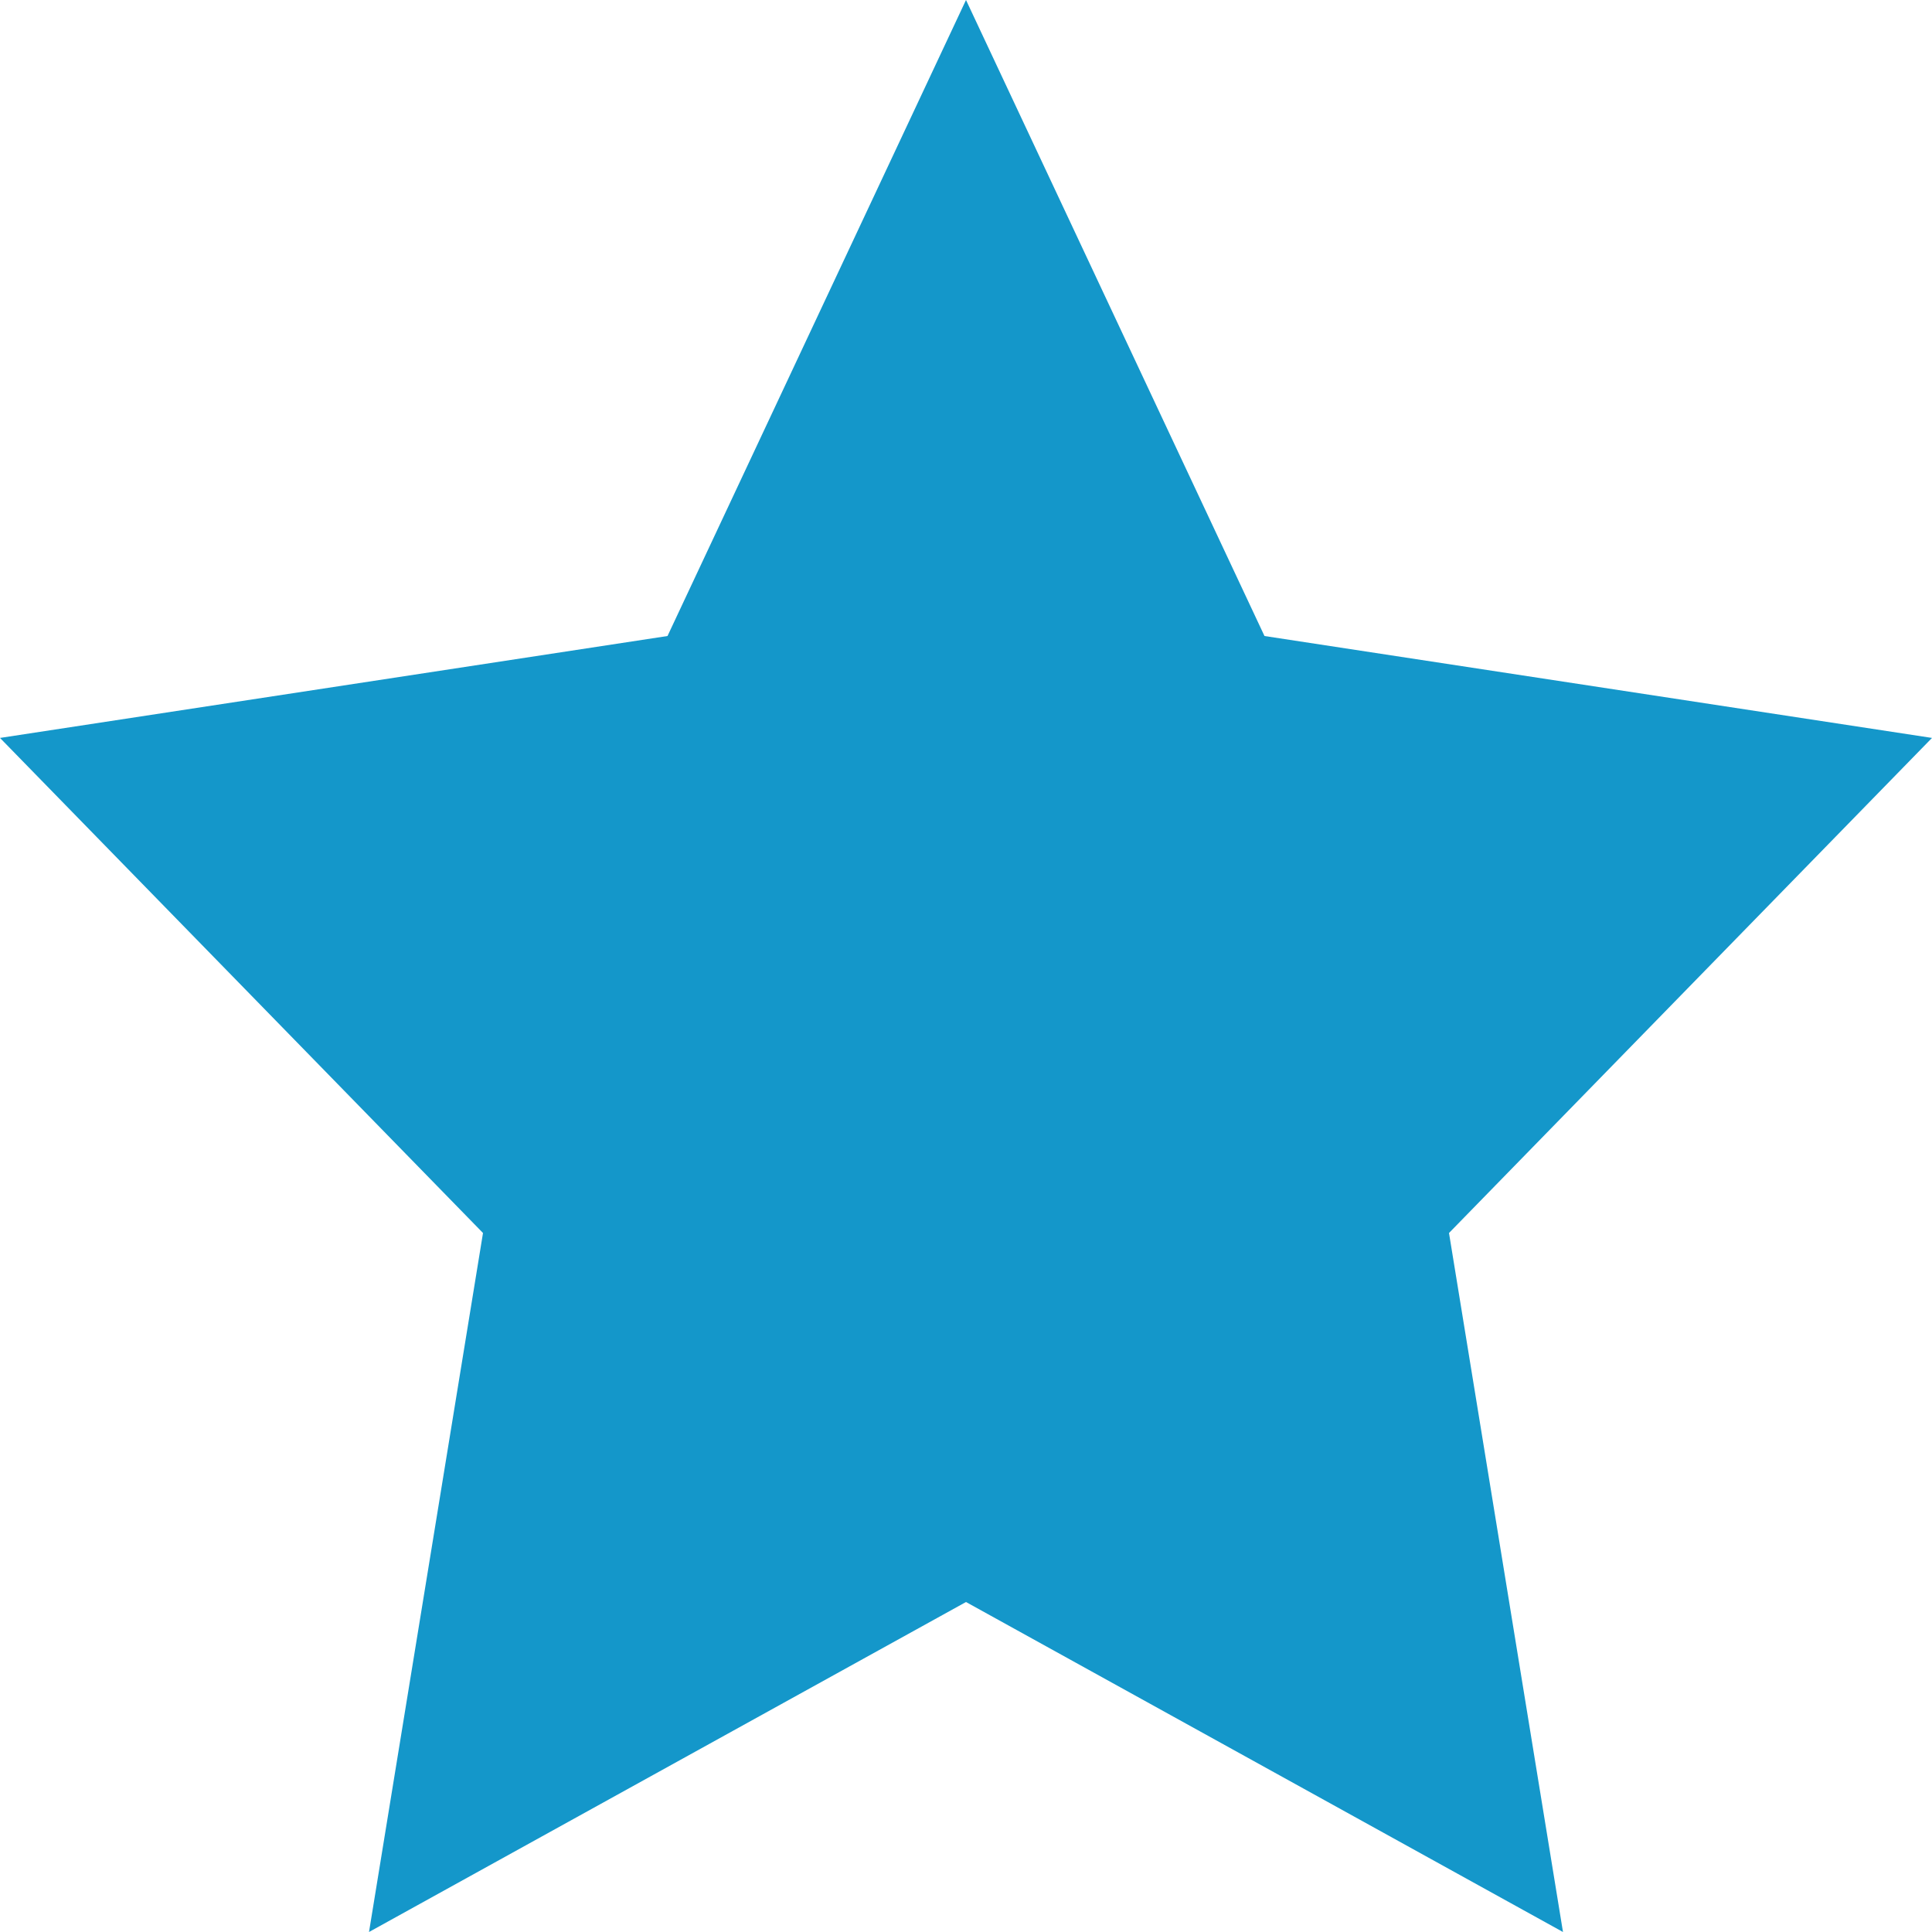 <?xml version="1.0" encoding="UTF-8"?>
<svg width="20px" height="20px" viewBox="0 0 20 20">
    <g stroke="none" stroke-width="1" fill="none" fill-rule="evenodd">
        <polygon fill="#1497CA" points="10 16.584 3.82 20 5 12.764 8.32667268e-16 7.639 6.91 6.584 10 0 13.09 6.584 20 7.639 15 12.764 16.18 20"></polygon>
    </g>
</svg>
